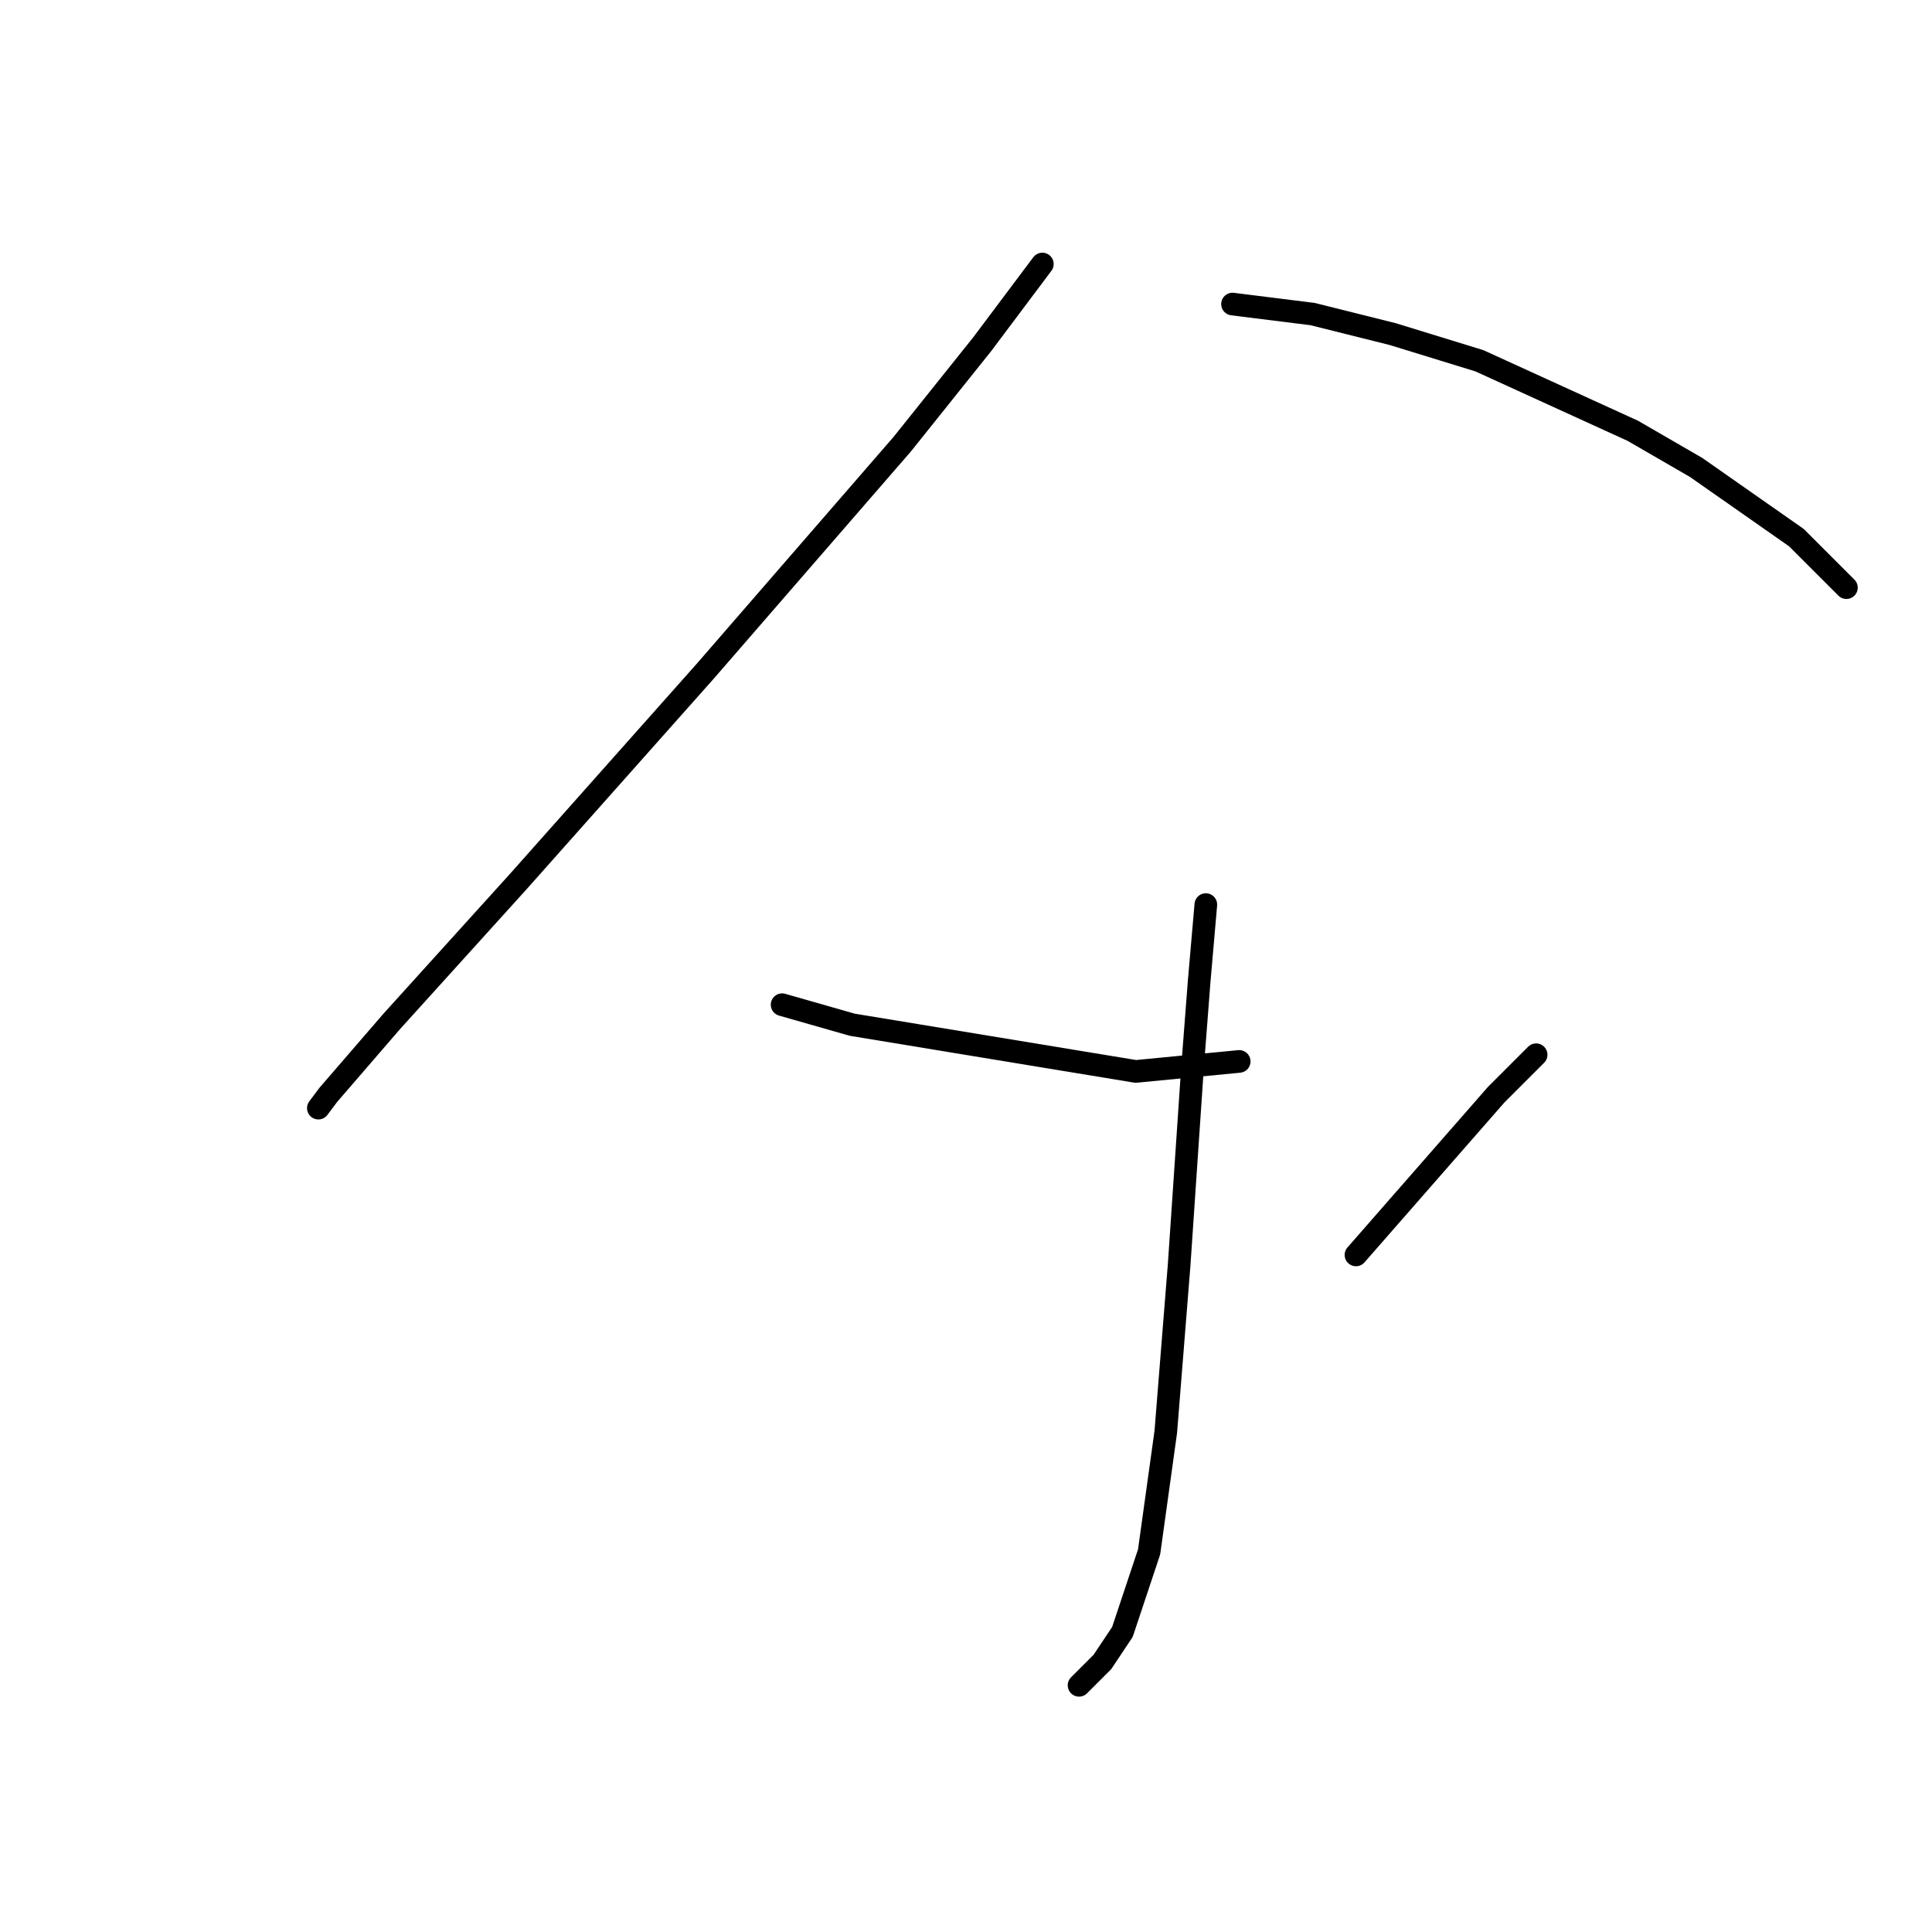 <?xml version="1.0" standalone="no"?>
    <svg width="256" height="256" xmlns="http://www.w3.org/2000/svg" version="1.1">
    <polyline stroke="black" stroke-width="3" stroke-linecap="round" fill="transparent" stroke-linejoin="round" points="138.117 34.985 130.159 45.595 119.549 58.858 93.466 88.919 68.709 116.771 51.91 135.338 43.51 145.064 42.184 146.833 42.184 146.833 " />
        <polyline stroke="black" stroke-width="3" stroke-linecap="round" fill="transparent" stroke-linejoin="round" points="163.315 40.29 173.926 41.616 184.536 44.269 196.03 47.805 216.366 57.089 224.765 61.952 238.028 71.236 244.659 77.867 244.659 77.867 " />
        <polyline stroke="black" stroke-width="3" stroke-linecap="round" fill="transparent" stroke-linejoin="round" points="159.779 119.865 158.895 130.033 158.01 141.528 156.242 167.611 154.474 189.715 152.263 205.63 148.727 216.24 146.074 220.219 142.979 223.314 142.979 223.314 " />
        <polyline stroke="black" stroke-width="3" stroke-linecap="round" fill="transparent" stroke-linejoin="round" points="103.634 133.128 112.918 135.781 150.495 141.97 164.2 140.644 164.2 140.644 " />
        <polyline stroke="black" stroke-width="3" stroke-linecap="round" fill="transparent" stroke-linejoin="round" points="203.545 139.759 198.24 145.064 179.673 166.284 179.673 166.284 " />
        </svg>
